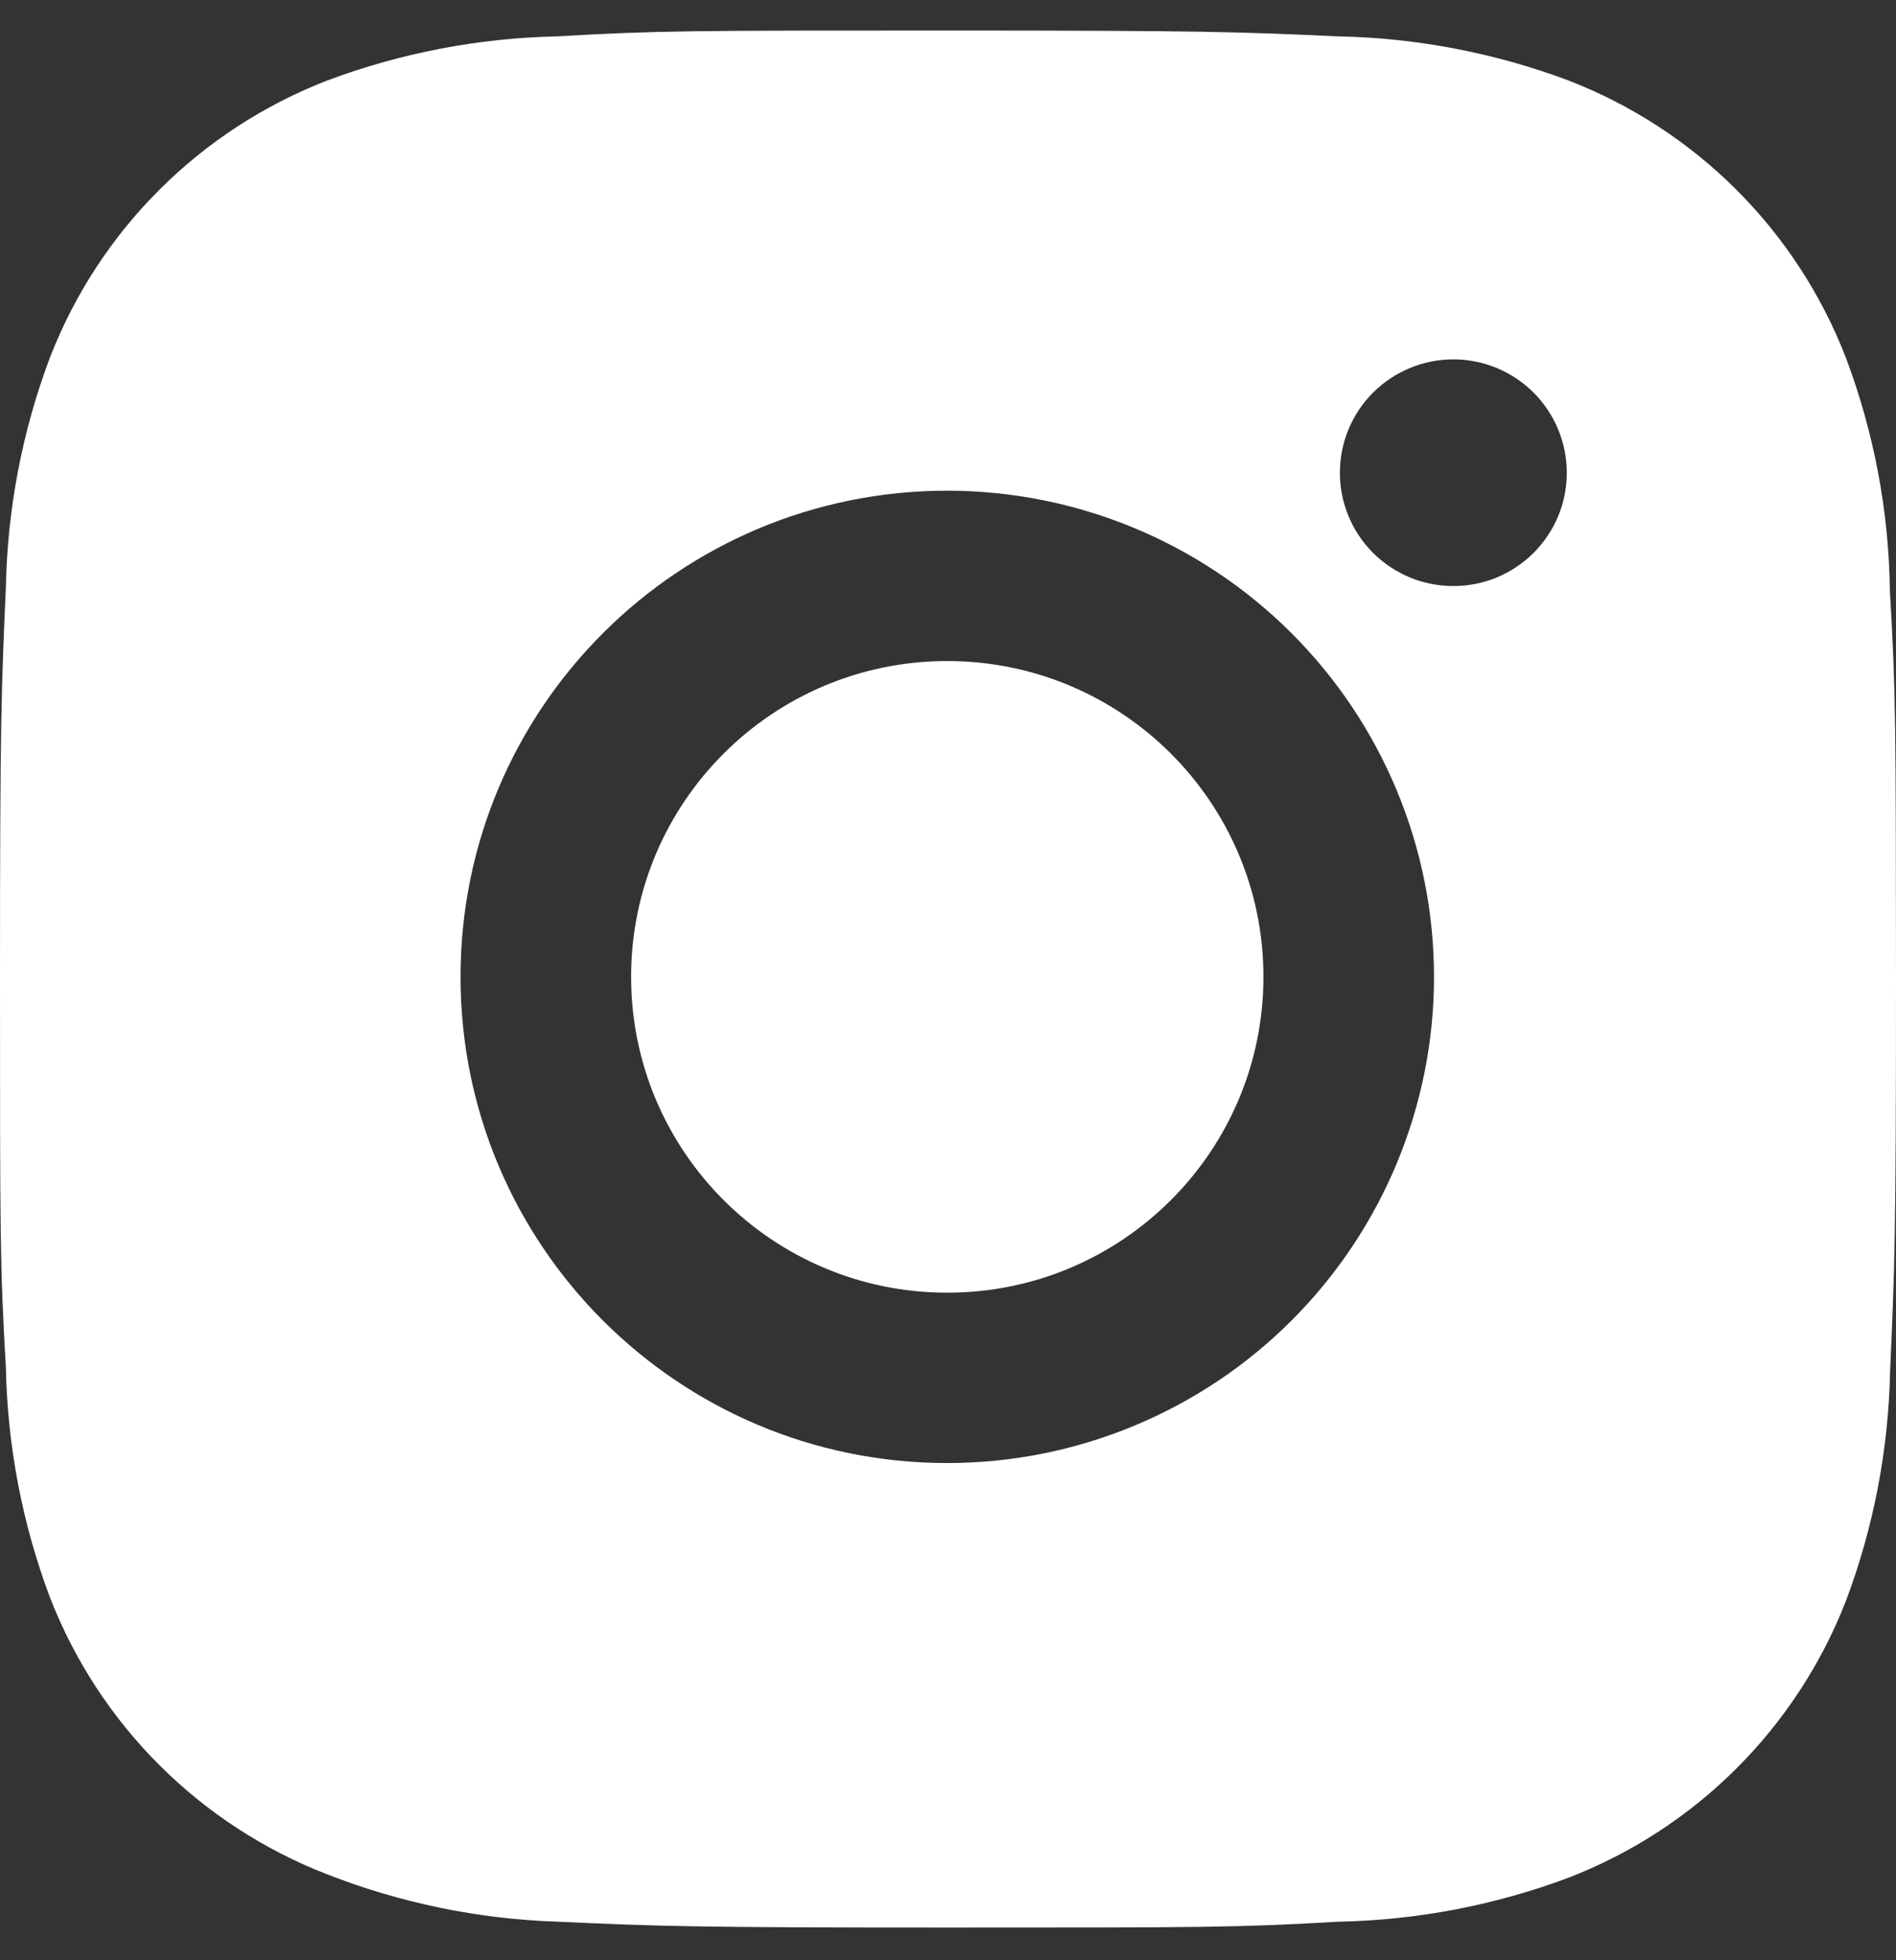 <svg width="30" height="31" viewBox="0 0 30 31" fill="none" xmlns="http://www.w3.org/2000/svg">
<rect x="0" y="0" width="30" height="31" fill="#333333" stroke="none"/>
<path d="M29.903 9.338C29.887 8.078 29.65 6.831 29.205 5.652C28.819 4.658 28.23 3.755 27.475 3.001C26.72 2.247 25.815 1.659 24.819 1.273C23.653 0.837 22.422 0.6 21.177 0.575C19.575 0.503 19.067 0.483 14.998 0.483C10.93 0.483 10.409 0.483 8.818 0.575C7.574 0.601 6.343 0.837 5.178 1.273C4.182 1.658 3.277 2.247 2.522 3.001C1.766 3.755 1.177 4.658 0.791 5.652C0.353 6.815 0.117 8.044 0.093 9.286C0.022 10.888 0 11.395 0 15.457C0 19.518 -9.30909e-09 20.037 0.093 21.627C0.118 22.871 0.353 24.099 0.791 25.264C1.178 26.259 1.767 27.161 2.523 27.915C3.279 28.669 4.183 29.257 5.179 29.642C6.341 30.096 7.572 30.349 8.819 30.39C10.424 30.462 10.932 30.483 15 30.483C19.068 30.483 19.59 30.483 21.181 30.39C22.425 30.366 23.657 30.13 24.822 29.693C25.818 29.308 26.722 28.719 27.477 27.965C28.233 27.211 28.822 26.308 29.209 25.314C29.647 24.15 29.882 22.923 29.907 21.677C29.978 20.077 30 19.57 30 15.507C29.997 11.445 29.997 10.93 29.903 9.338ZM14.988 23.137C10.734 23.137 7.287 19.696 7.287 15.448C7.287 11.201 10.734 7.76 14.988 7.76C17.031 7.76 18.99 8.57 20.434 10.012C21.878 11.454 22.69 13.409 22.69 15.448C22.69 17.488 21.878 19.443 20.434 20.885C18.99 22.327 17.031 23.137 14.988 23.137ZM22.996 9.268C22.761 9.268 22.527 9.222 22.309 9.132C22.091 9.042 21.893 8.91 21.726 8.744C21.559 8.577 21.427 8.379 21.337 8.162C21.247 7.944 21.2 7.711 21.201 7.475C21.201 7.24 21.247 7.007 21.337 6.79C21.427 6.572 21.56 6.375 21.726 6.208C21.893 6.042 22.091 5.91 22.309 5.82C22.526 5.73 22.76 5.683 22.996 5.683C23.231 5.683 23.465 5.73 23.683 5.82C23.9 5.91 24.098 6.042 24.265 6.208C24.432 6.375 24.564 6.572 24.654 6.79C24.744 7.007 24.791 7.24 24.791 7.475C24.791 8.467 23.988 9.268 22.996 9.268Z" fill="white"/>
<path d="M14.988 20.443C17.751 20.443 19.991 18.207 19.991 15.448C19.991 12.69 17.751 10.454 14.988 10.454C12.225 10.454 9.986 12.69 9.986 15.448C9.986 18.207 12.225 20.443 14.988 20.443Z" fill="white"/>
</svg>
